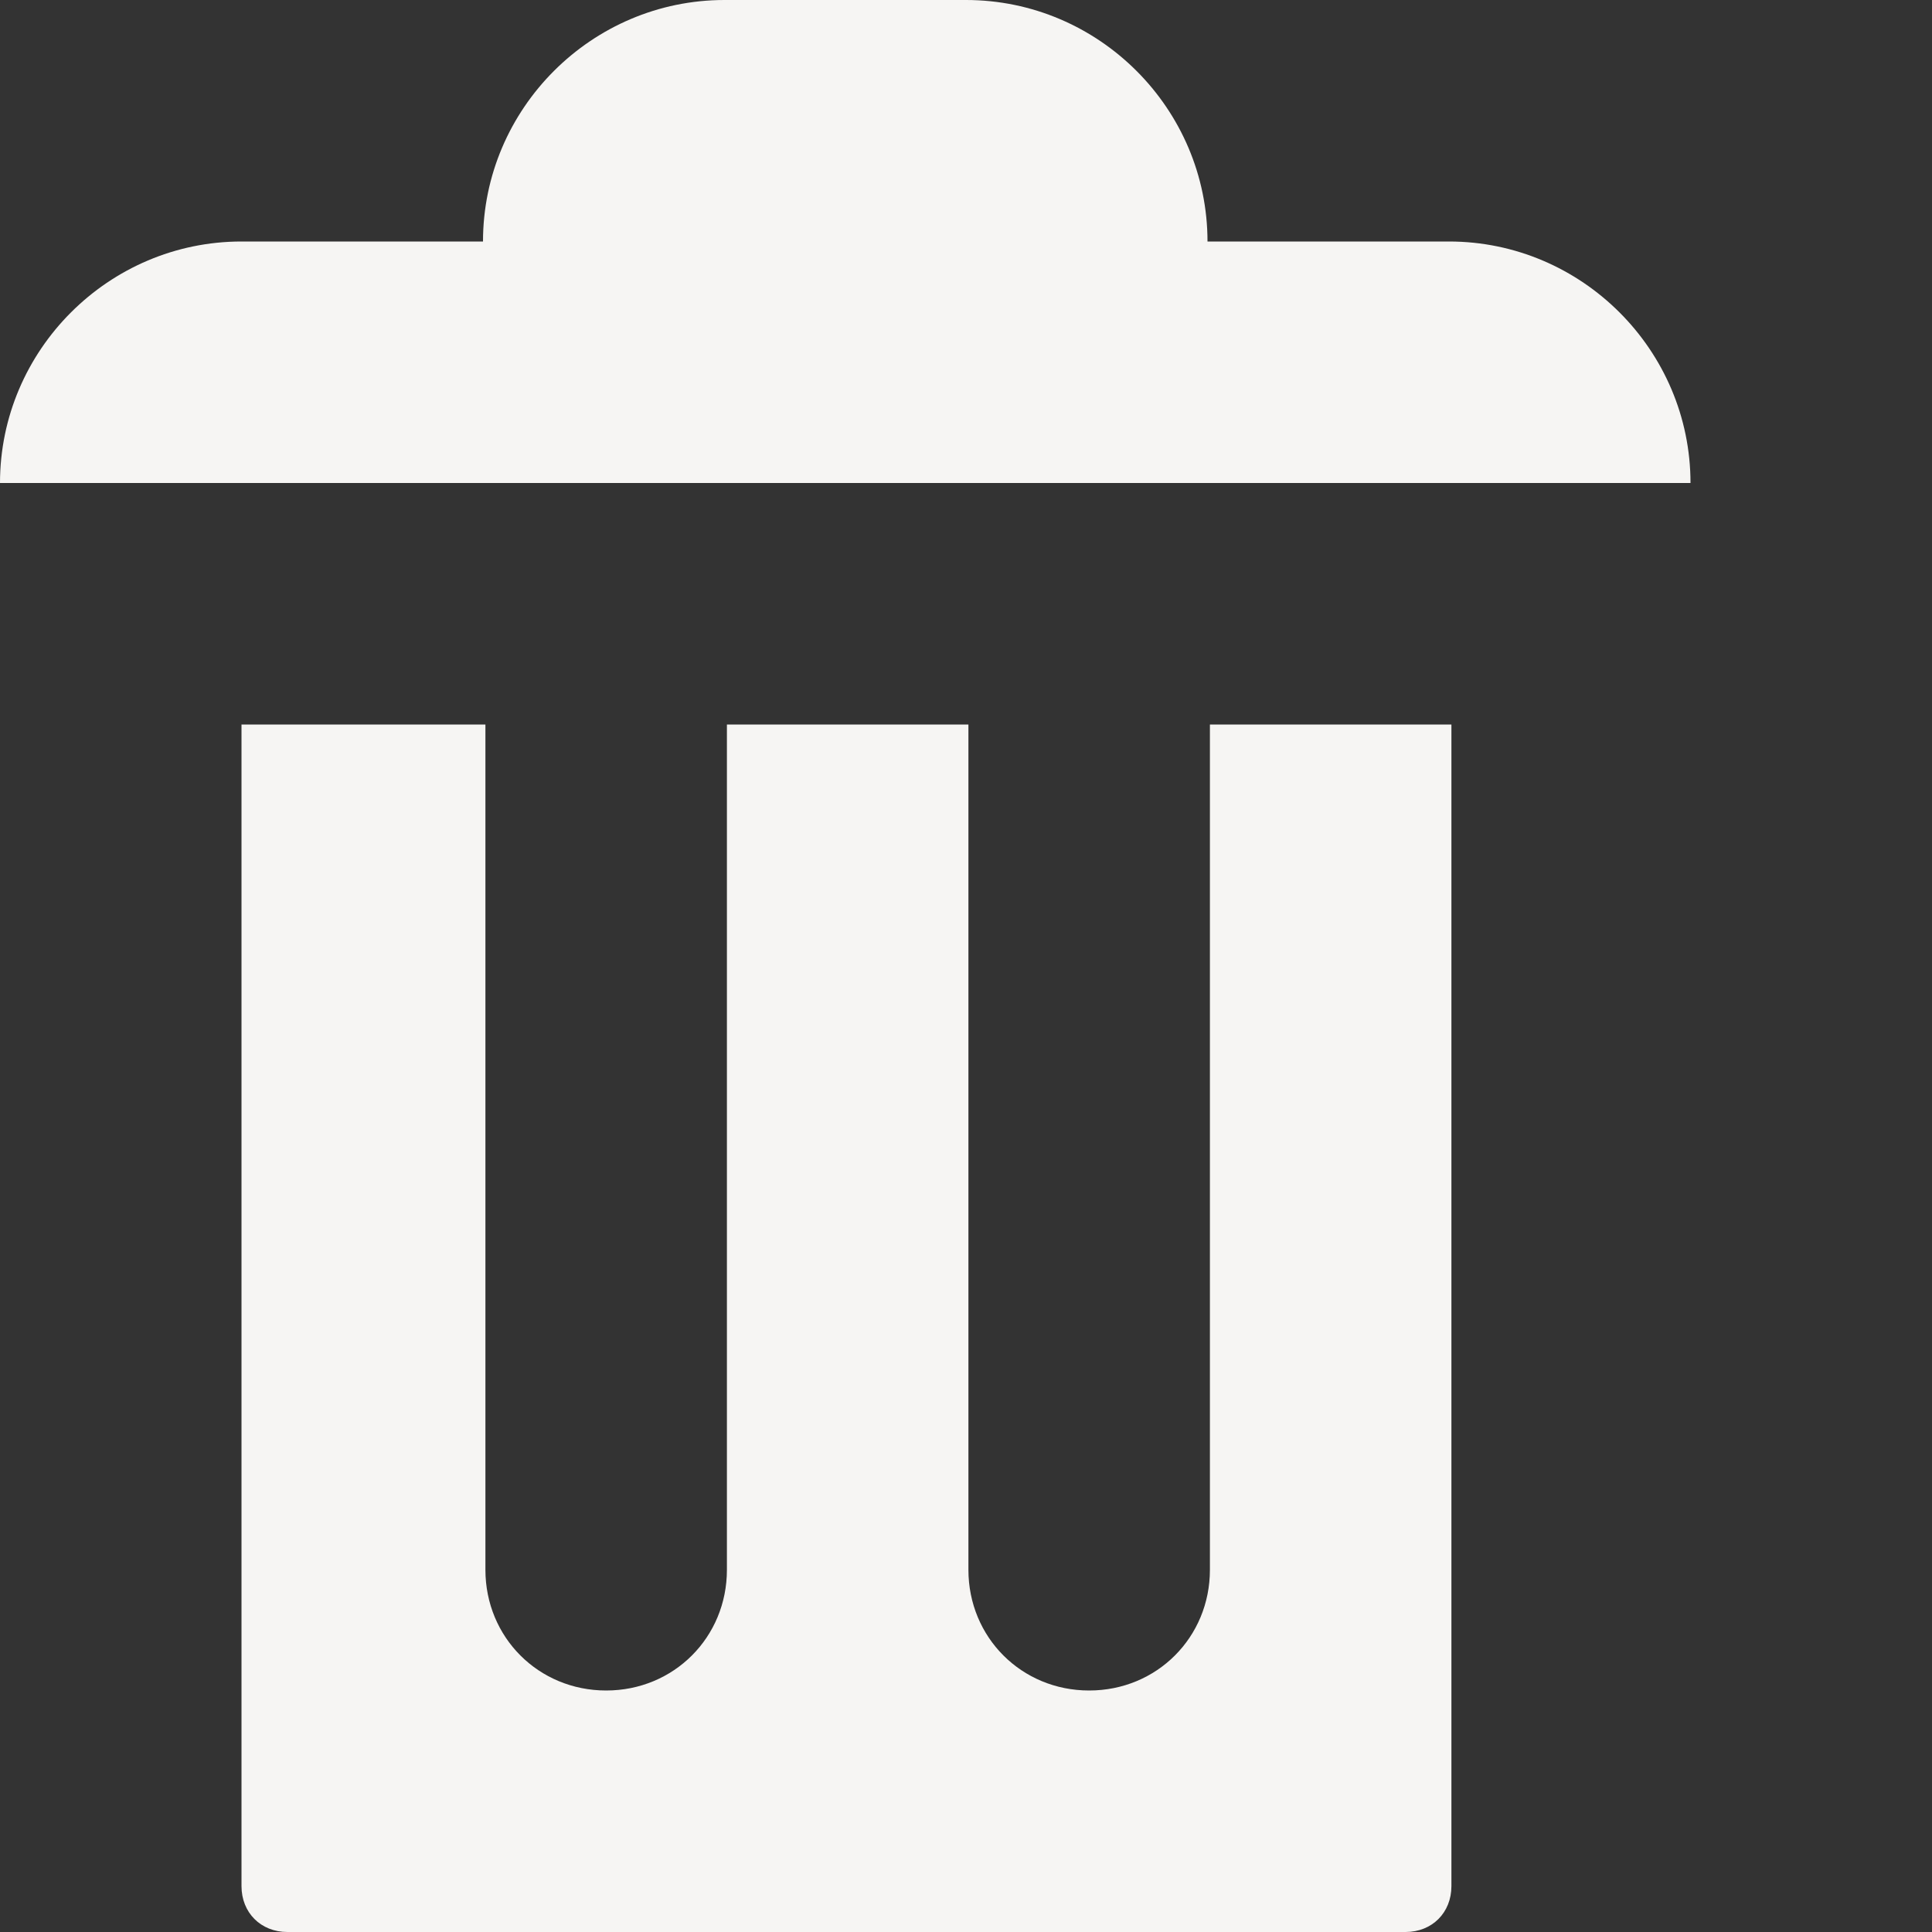 <svg width="24" height="24" viewBox="0 0 24 24" fill="none" xmlns="http://www.w3.org/2000/svg">
<rect x="0" y="0" width="24" height="24" fill="#333333" stroke="none"/>
<path d="M9 0C7.35 0 6 1.35 6 3H3C1.35 3 0 4.35 0 6H21C21 4.35 19.65 3 18 3H15C15 1.35 13.65 0 12 0H9ZM3 9V23.43C3 23.76 3.24 24 3.57 24H17.46C17.79 24 18.03 23.76 18.03 23.43V9H15.03V19.5C15.03 20.34 14.37 21 13.53 21C12.69 21 12.03 20.34 12.03 19.5V9H9.03V19.5C9.03 20.34 8.37 21 7.53 21C6.69 21 6.03 20.34 6.03 19.5V9H3.03H3Z" fill="#F6F5F3"/>
</svg>
